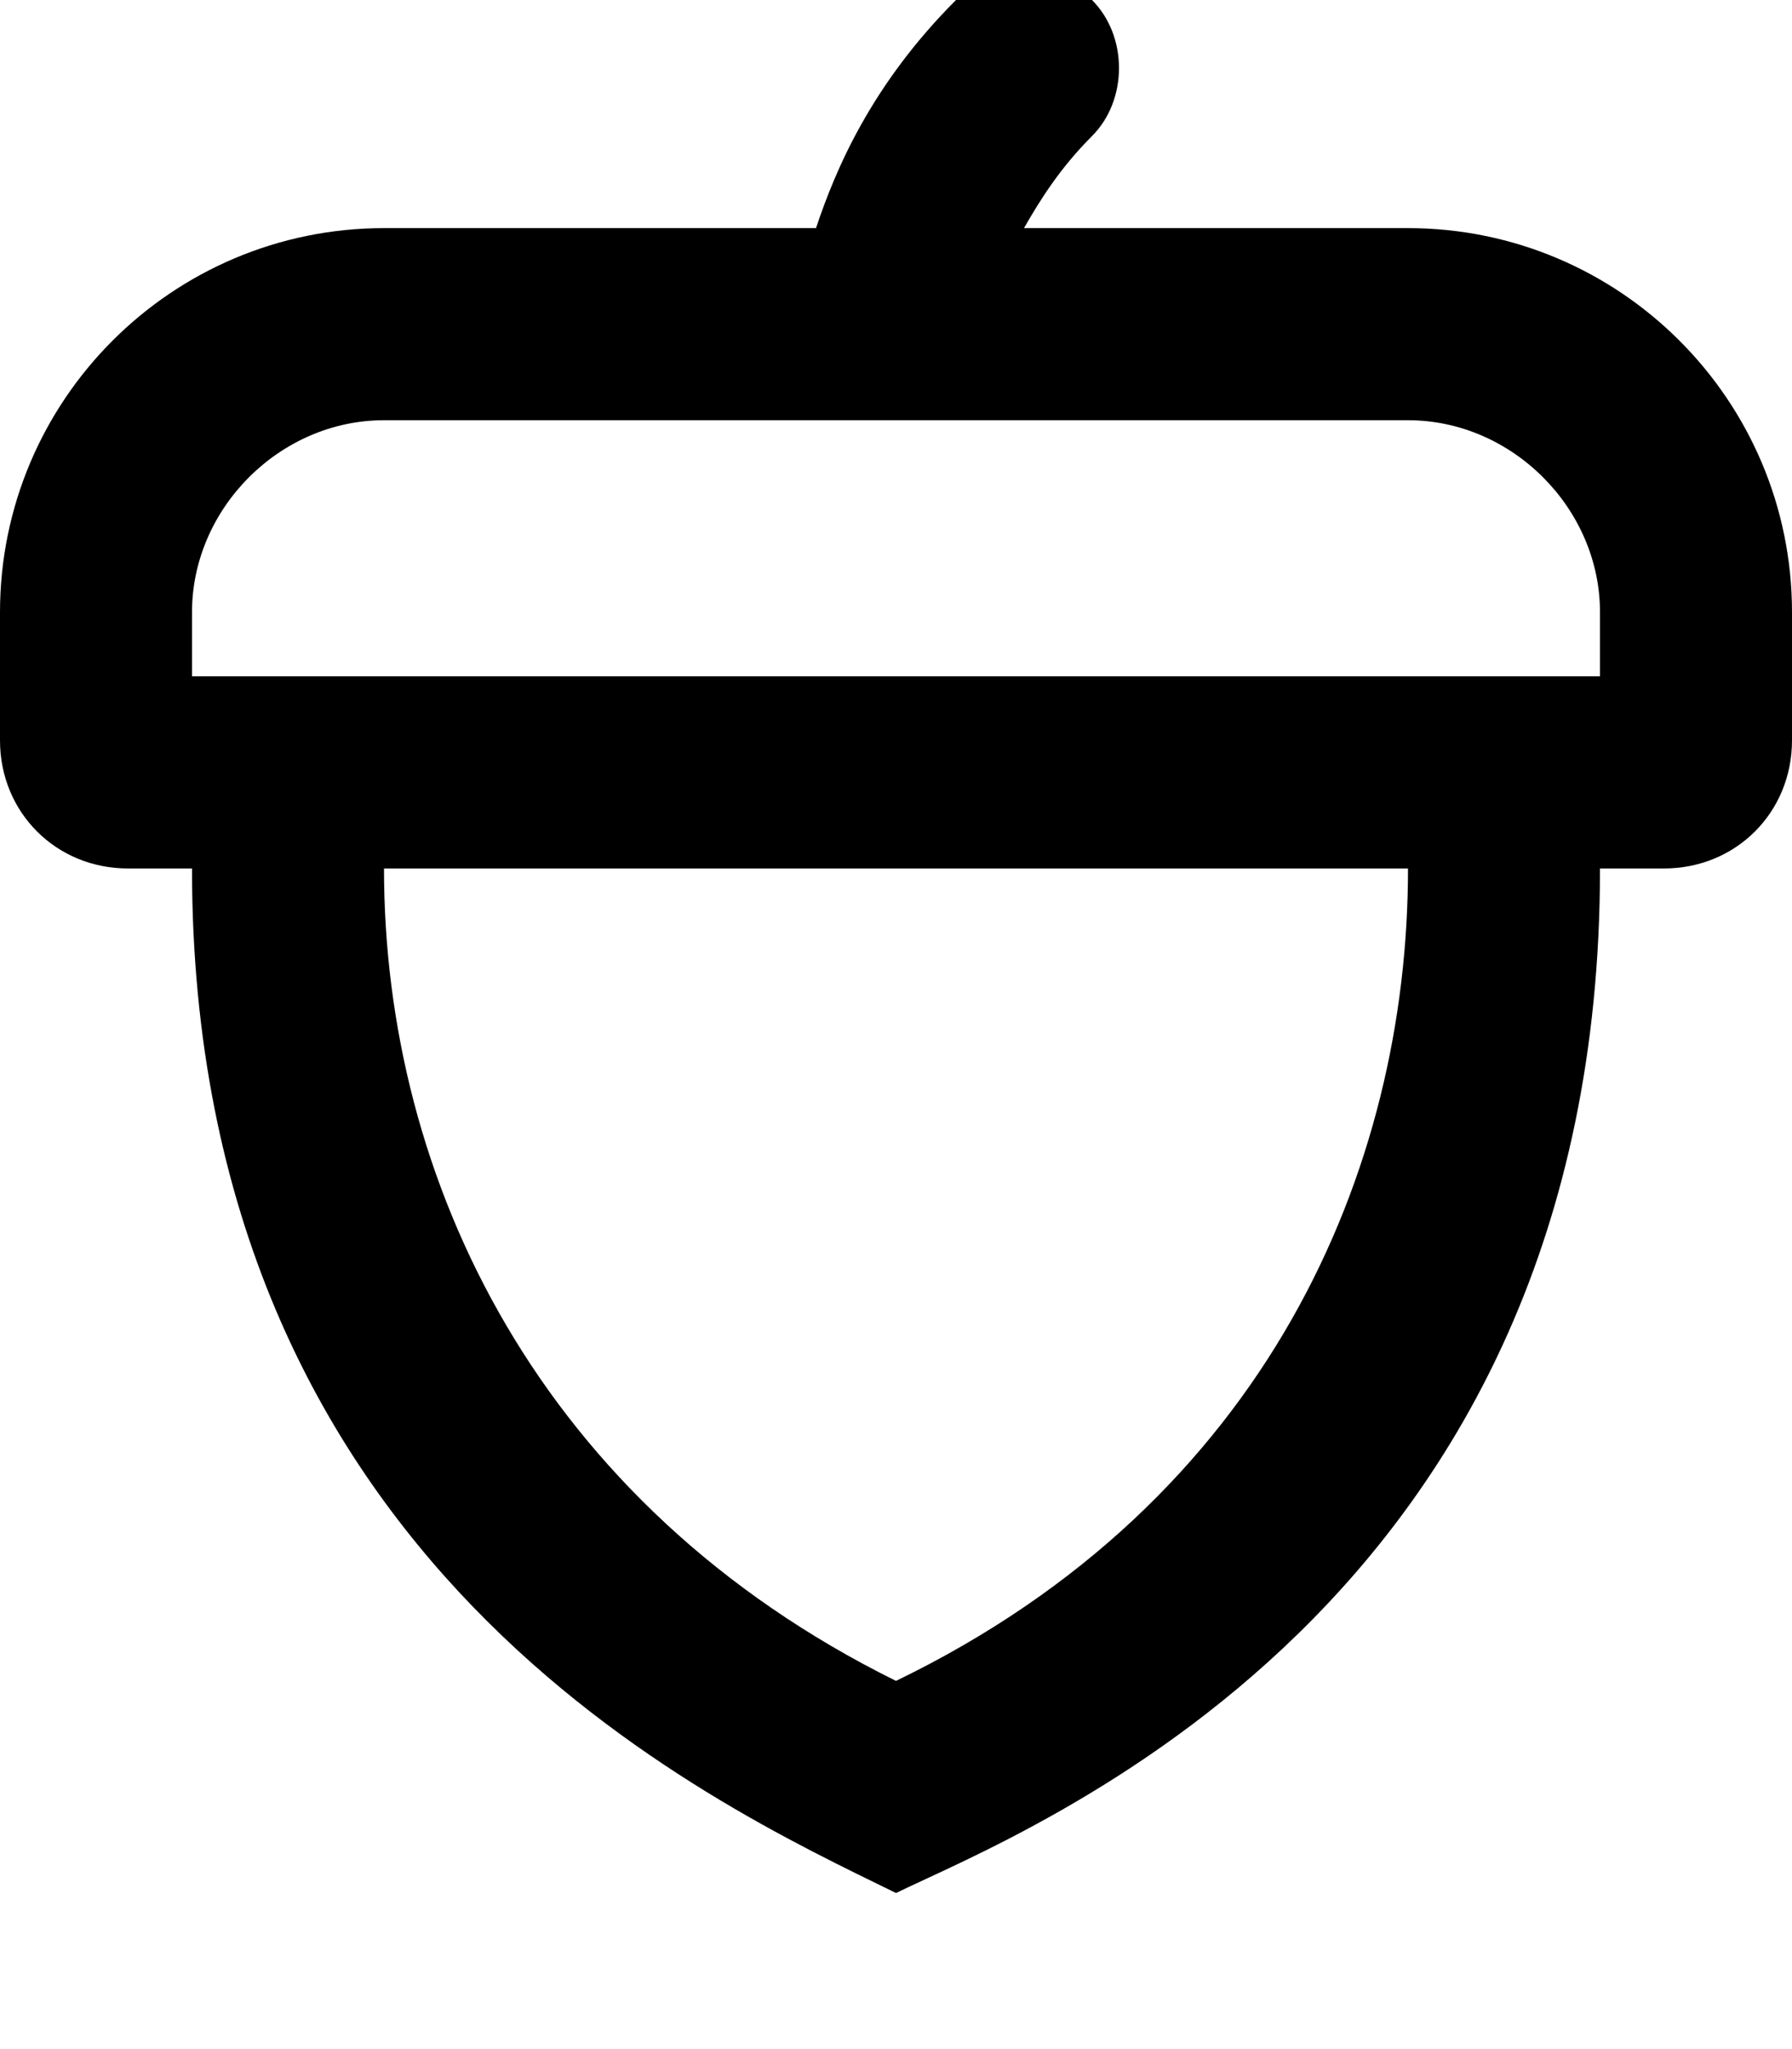 <svg xmlns="http://www.w3.org/2000/svg" viewBox="0 0 448 512"><!-- Font Awesome Pro 6.0.0-alpha1 by @fontawesome - https://fontawesome.com License - https://fontawesome.com/license (Commercial License) --><path d="M448 153C448 100 405 57 352 57H256C260 50 265 42 273 34C282 25 282 9 273 0S248 -9 239 0C218 21 209 42 204 57H96C43 57 0 100 0 153H0V185C0 203 14 217 32 217H48C48 391 177 450 224 473C257 457 400 402 400 217H416C434 217 448 203 448 185L448 153L448 153ZM224 420C135 376 96 295 96 217H352C352 292 317 375 224 420ZM400 169H48L48 153C48 127 70 105 96 105H352C378 105 400 127 400 153V169Z"/></svg>